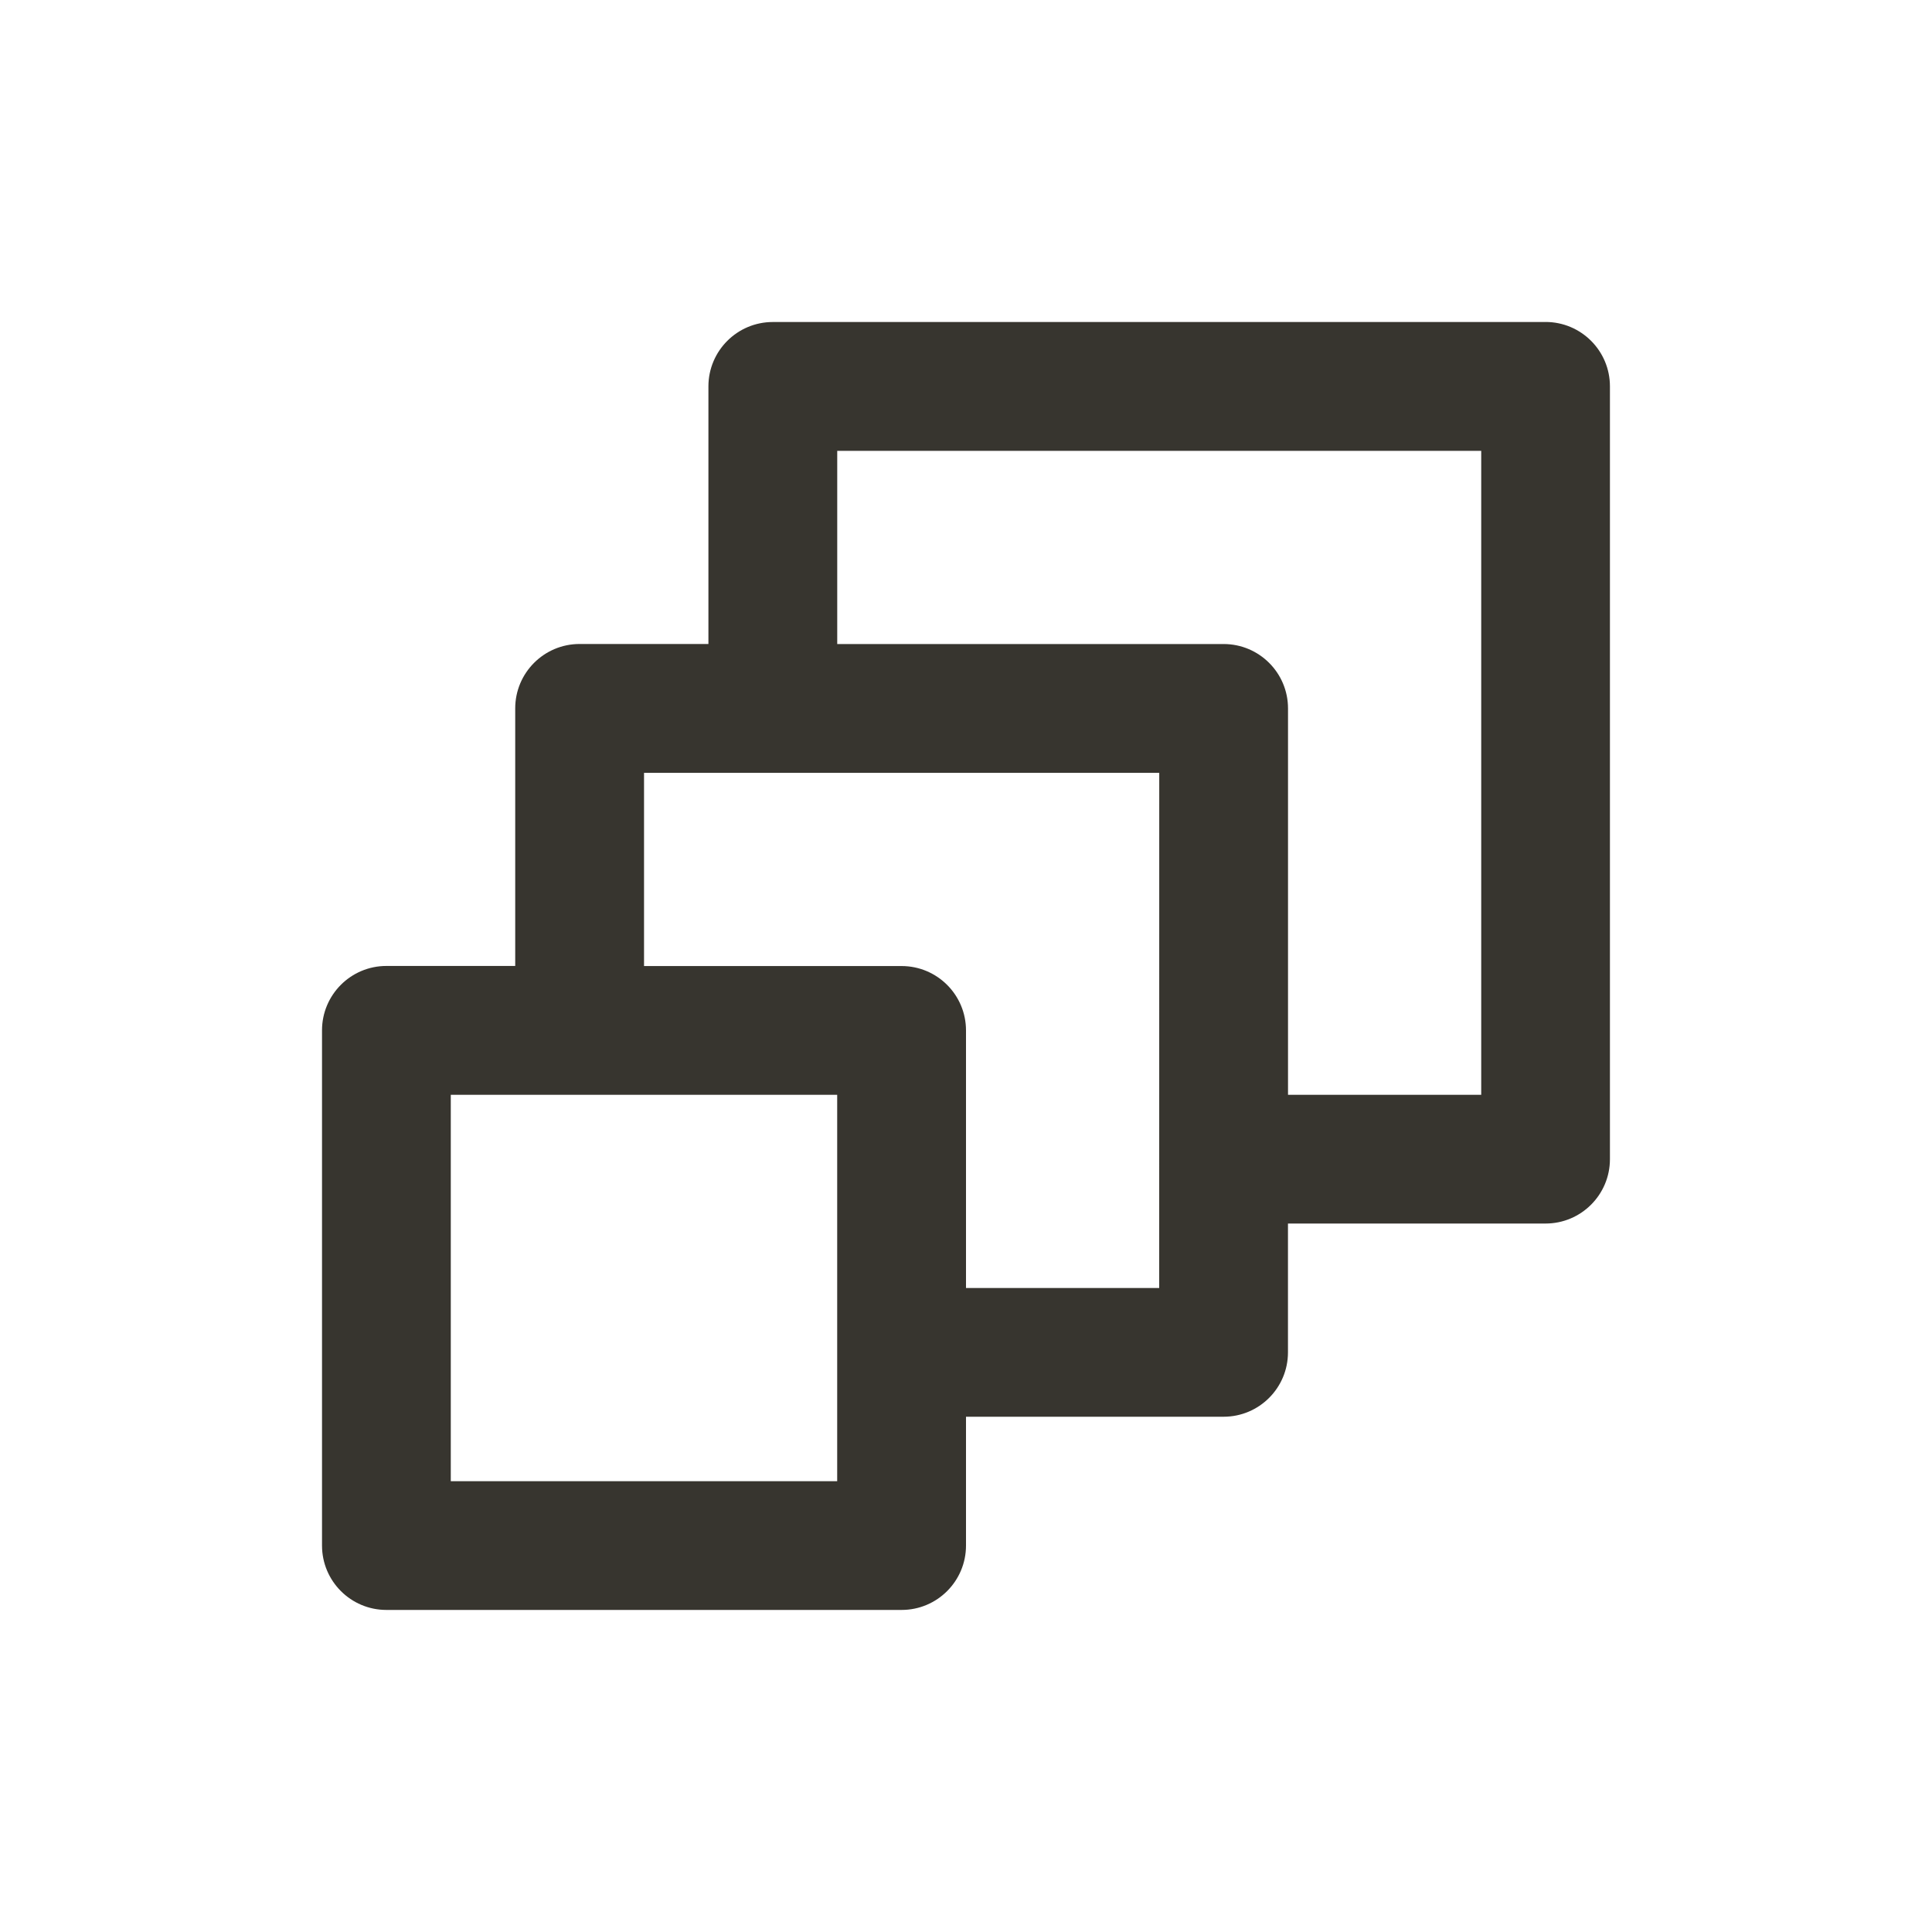 <!-- Generated by IcoMoon.io -->
<svg version="1.1" xmlns="http://www.w3.org/2000/svg" width="40" height="40" viewBox="0 0 40 40">
<title>layers-alt</title>
<path fill="#37352f" d="M32 6.667h-16c-0.736 0-1.333 0.597-1.333 1.333v0 5.333h-2.667c-0.736 0-1.333 0.597-1.333 1.333v0 5.333h-2.667c-0.736 0-1.333 0.597-1.333 1.333v0 10.667c0 0.736 0.597 1.333 1.333 1.333v0h10.667c0.736 0 1.333-0.597 1.333-1.333v0-2.667h5.333c0.736 0 1.333-0.597 1.333-1.333v0-2.667h5.333c0.736 0 1.333-0.597 1.333-1.333v0-16c0-0.736-0.597-1.333-1.333-1.333v0zM17.333 30.667h-8v-8h8zM24 26.667h-4v-5.333c0-0.736-0.597-1.333-1.333-1.333v0h-5.333v-4h10.667zM30.667 22.667h-4v-8c0-0.736-0.597-1.333-1.333-1.333v0h-8v-4h13.333z"></path>
</svg>
